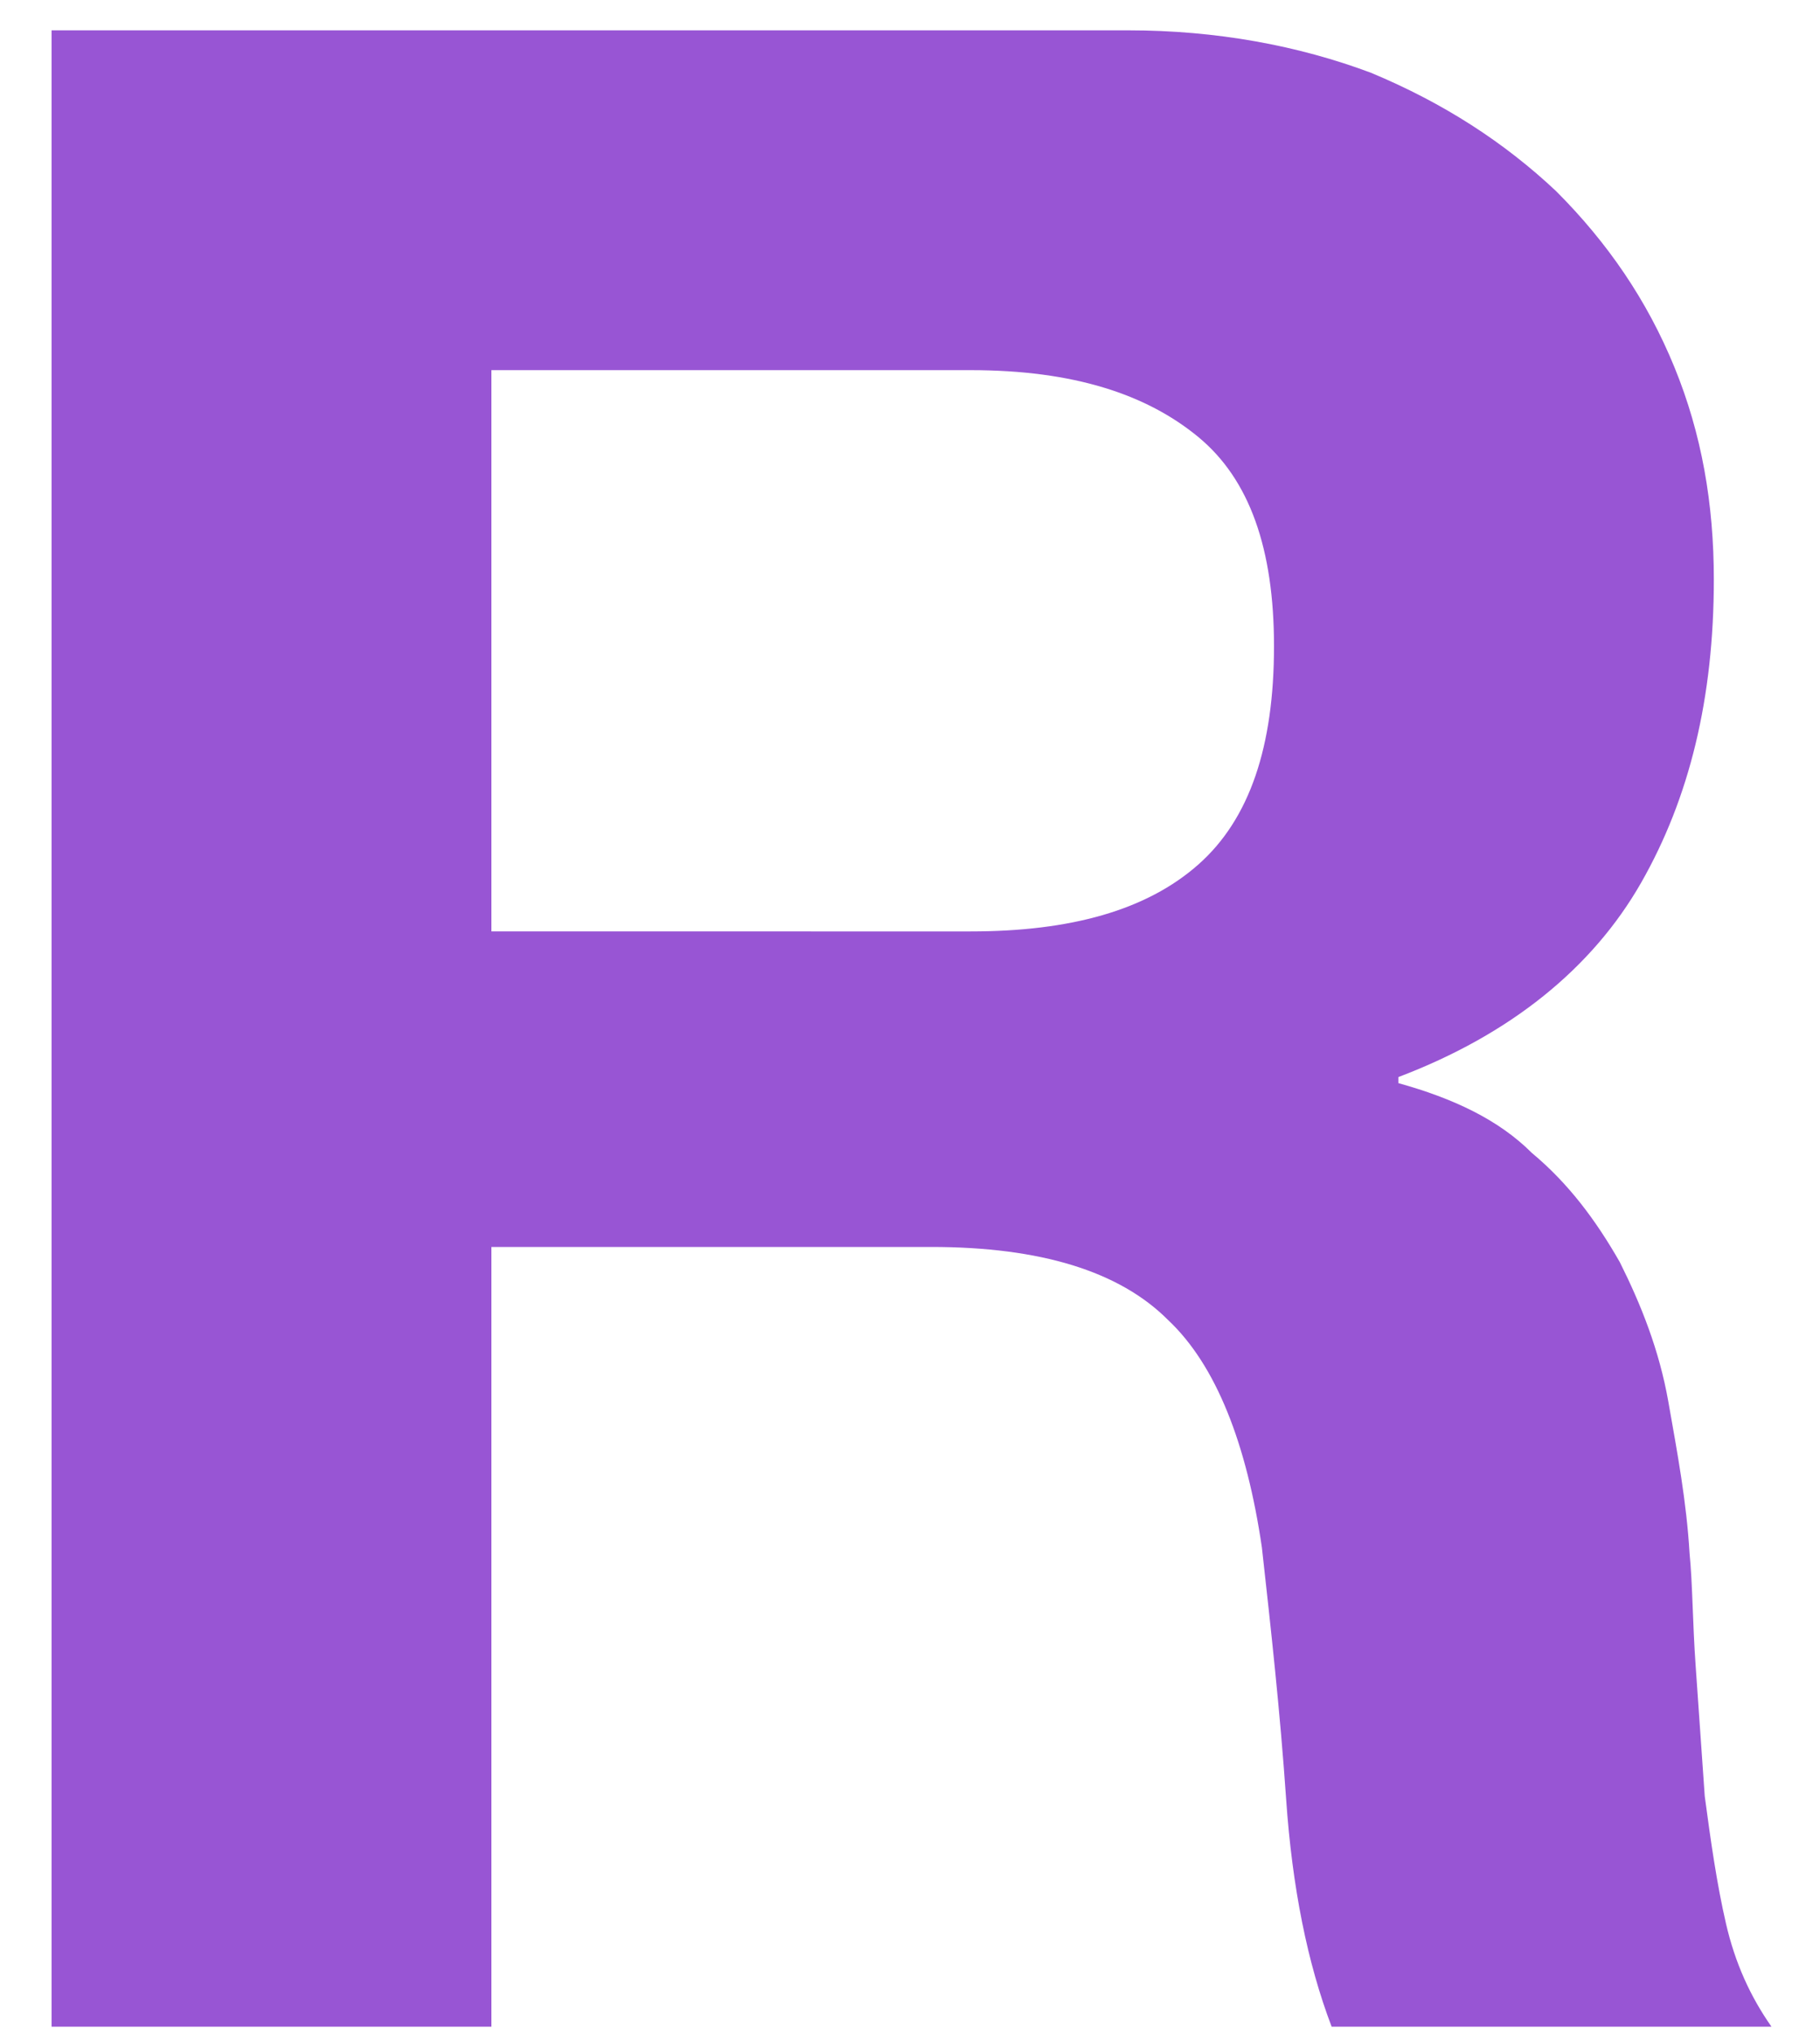 <?xml version="1.0" encoding="utf-8"?>
<!-- Generator: Adobe Illustrator 18.0.0, SVG Export Plug-In . SVG Version: 6.00 Build 0)  -->
<!DOCTYPE svg PUBLIC "-//W3C//DTD SVG 1.1//EN" "http://www.w3.org/Graphics/SVG/1.1/DTD/svg11.dtd">
<svg version="1.1" id="Layer_1" xmlns="http://www.w3.org/2000/svg" xmlns:xlink="http://www.w3.org/1999/xlink" x="0px" y="0px"
	 viewBox="0 0 60 67" width="60" height="67"  enable-background="new 0 0 60 67" xml:space="preserve">
<g>
	<path fill="#9855D4" d="M37.2,1c2.9,0,5.6,0.5,8,1.4c2.4,1,4.4,2.3,6.1,3.9c1.7,1.7,3,3.6,3.9,5.8c0.9,2.2,1.3,4.5,1.3,7
		c0,3.9-0.8,7.2-2.4,10c-1.6,2.8-4.3,5-8,6.4v0.2c1.8,0.5,3.3,1.2,4.4,2.3c1.2,1,2.1,2.2,2.9,3.6c0.7,1.4,1.3,2.9,1.6,4.6
		c0.3,1.7,0.6,3.3,0.7,5c0.1,1,0.1,2.3,0.2,3.7c0.1,1.4,0.2,2.9,0.3,4.3c0.2,1.5,0.4,2.9,0.7,4.2c0.3,1.3,0.8,2.4,1.5,3.4H43.9
		c-0.8-2.1-1.3-4.6-1.5-7.5c-0.2-2.9-0.5-5.6-0.8-8.3c-0.5-3.4-1.5-6-3.1-7.5c-1.6-1.6-4.2-2.4-7.8-2.4H16.2v25.7H1.7V1H37.2z
		 M32,30.7c3.3,0,5.8-0.7,7.5-2.2c1.7-1.5,2.5-3.9,2.5-7.2c0-3.2-0.8-5.5-2.5-6.9c-1.7-1.4-4.1-2.2-7.5-2.2H16.2v18.5H32z"/>
</g>
</svg>
